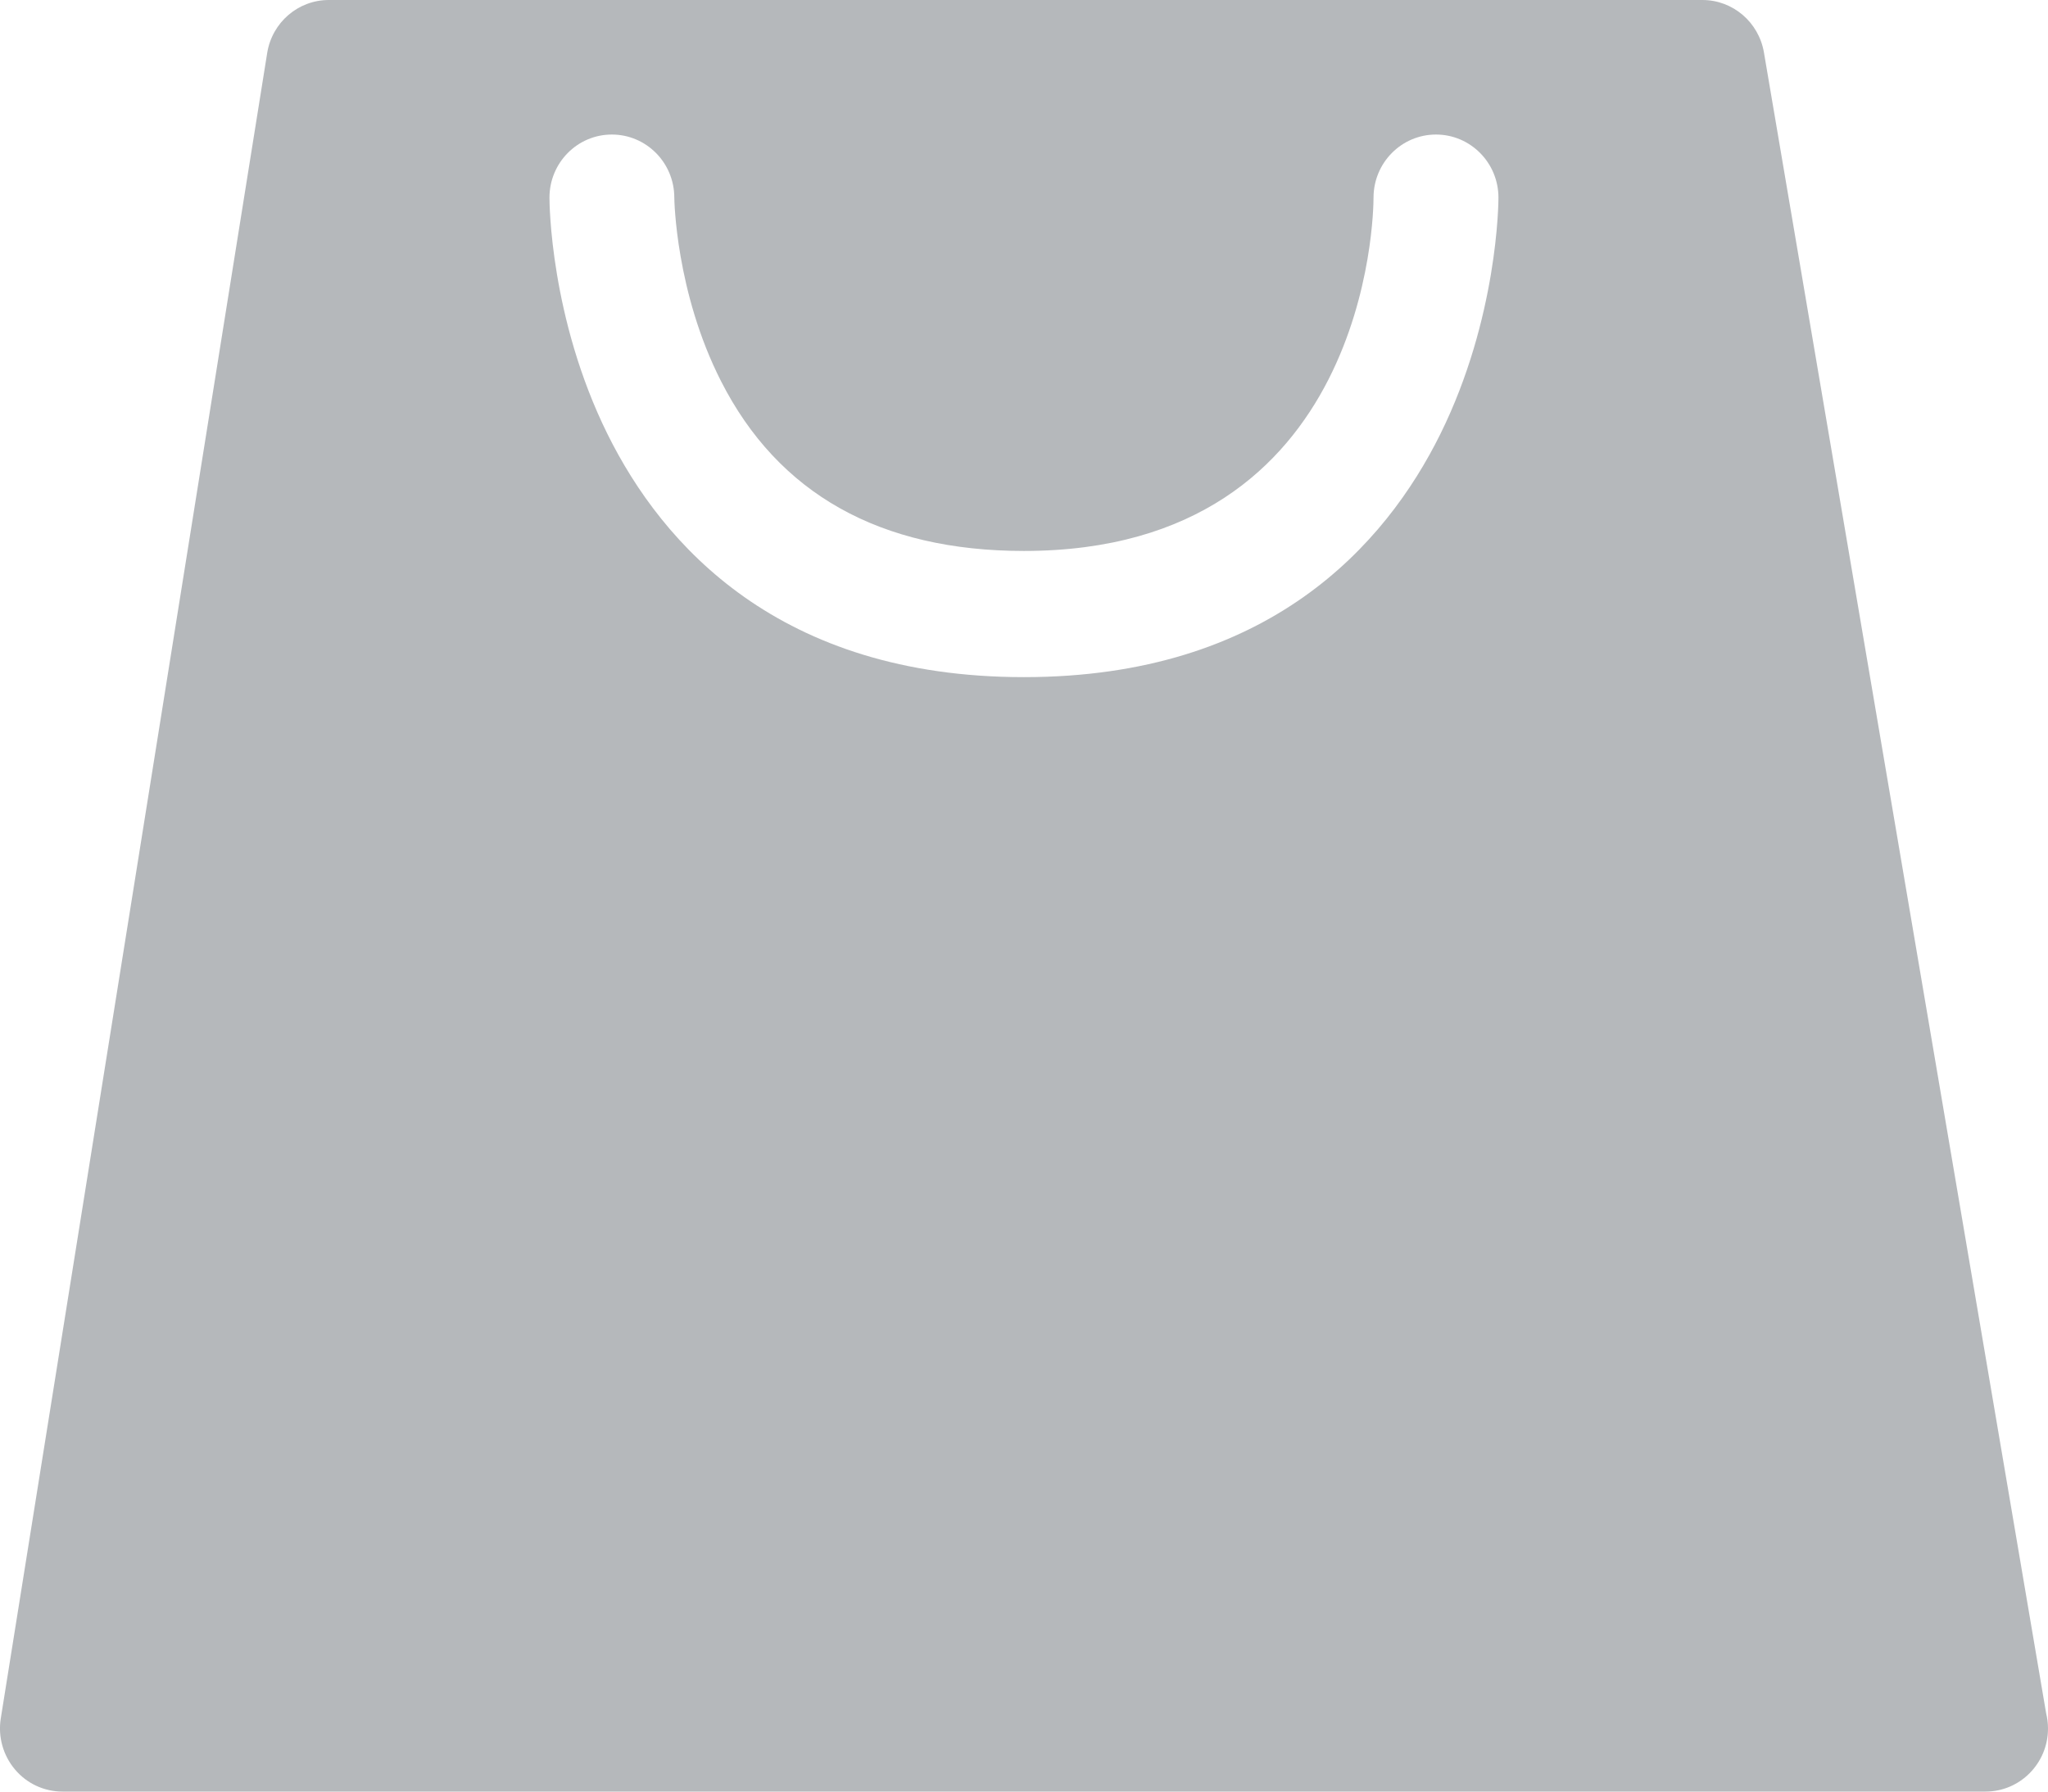 <?xml version="1.0" encoding="UTF-8"?>
<svg width="24px" height="21px" viewBox="0 0 24 21" version="1.1" xmlns="http://www.w3.org/2000/svg" xmlns:xlink="http://www.w3.org/1999/xlink">
    <title>E735CB91-793A-44AF-86BE-1B0DE87BB02D</title>
    <g id="osman" stroke="none" stroke-width="1" fill="none" fill-rule="evenodd" fill-opacity="0.5">
        <g id="Web-Home" transform="translate(-1206, -30)" fill="#6D7278">
            <g id="Group-21">
                <path d="M1229.978,50.081 L1226.671,30.614 C1226.61,30.259 1226.306,30 1225.95,30 L1209.853,30 C1209.494,30 1209.188,30.263 1209.131,30.622 L1206.009,50.143 C1205.975,50.356 1206.036,50.575 1206.175,50.74 C1206.313,50.905 1206.517,51 1206.732,51 L1229.266,51 C1229.267,51 1229.268,51 1229.268,51 C1229.672,51 1230,50.669 1230,50.261 C1230,50.198 1229.992,50.138 1229.978,50.081 Z M1222.879,35.088 C1222.236,36.387 1220.867,37.937 1217.999,37.937 C1215.131,37.937 1213.762,36.387 1213.119,35.088 C1212.446,33.727 1212.439,32.374 1212.439,32.317 C1212.439,31.908 1212.766,31.577 1213.17,31.577 C1213.574,31.577 1213.901,31.907 1213.902,32.315 C1213.902,32.339 1213.918,33.423 1214.449,34.467 C1215.12,35.788 1216.314,36.458 1217.999,36.458 C1222.05,36.458 1222.096,32.486 1222.096,32.317 C1222.096,31.908 1222.424,31.577 1222.828,31.577 C1223.232,31.577 1223.56,31.908 1223.56,32.317 C1223.56,32.374 1223.552,33.727 1222.879,35.088 Z" id="inc-shopping"></path>
            </g>
        </g>
    </g>
</svg>